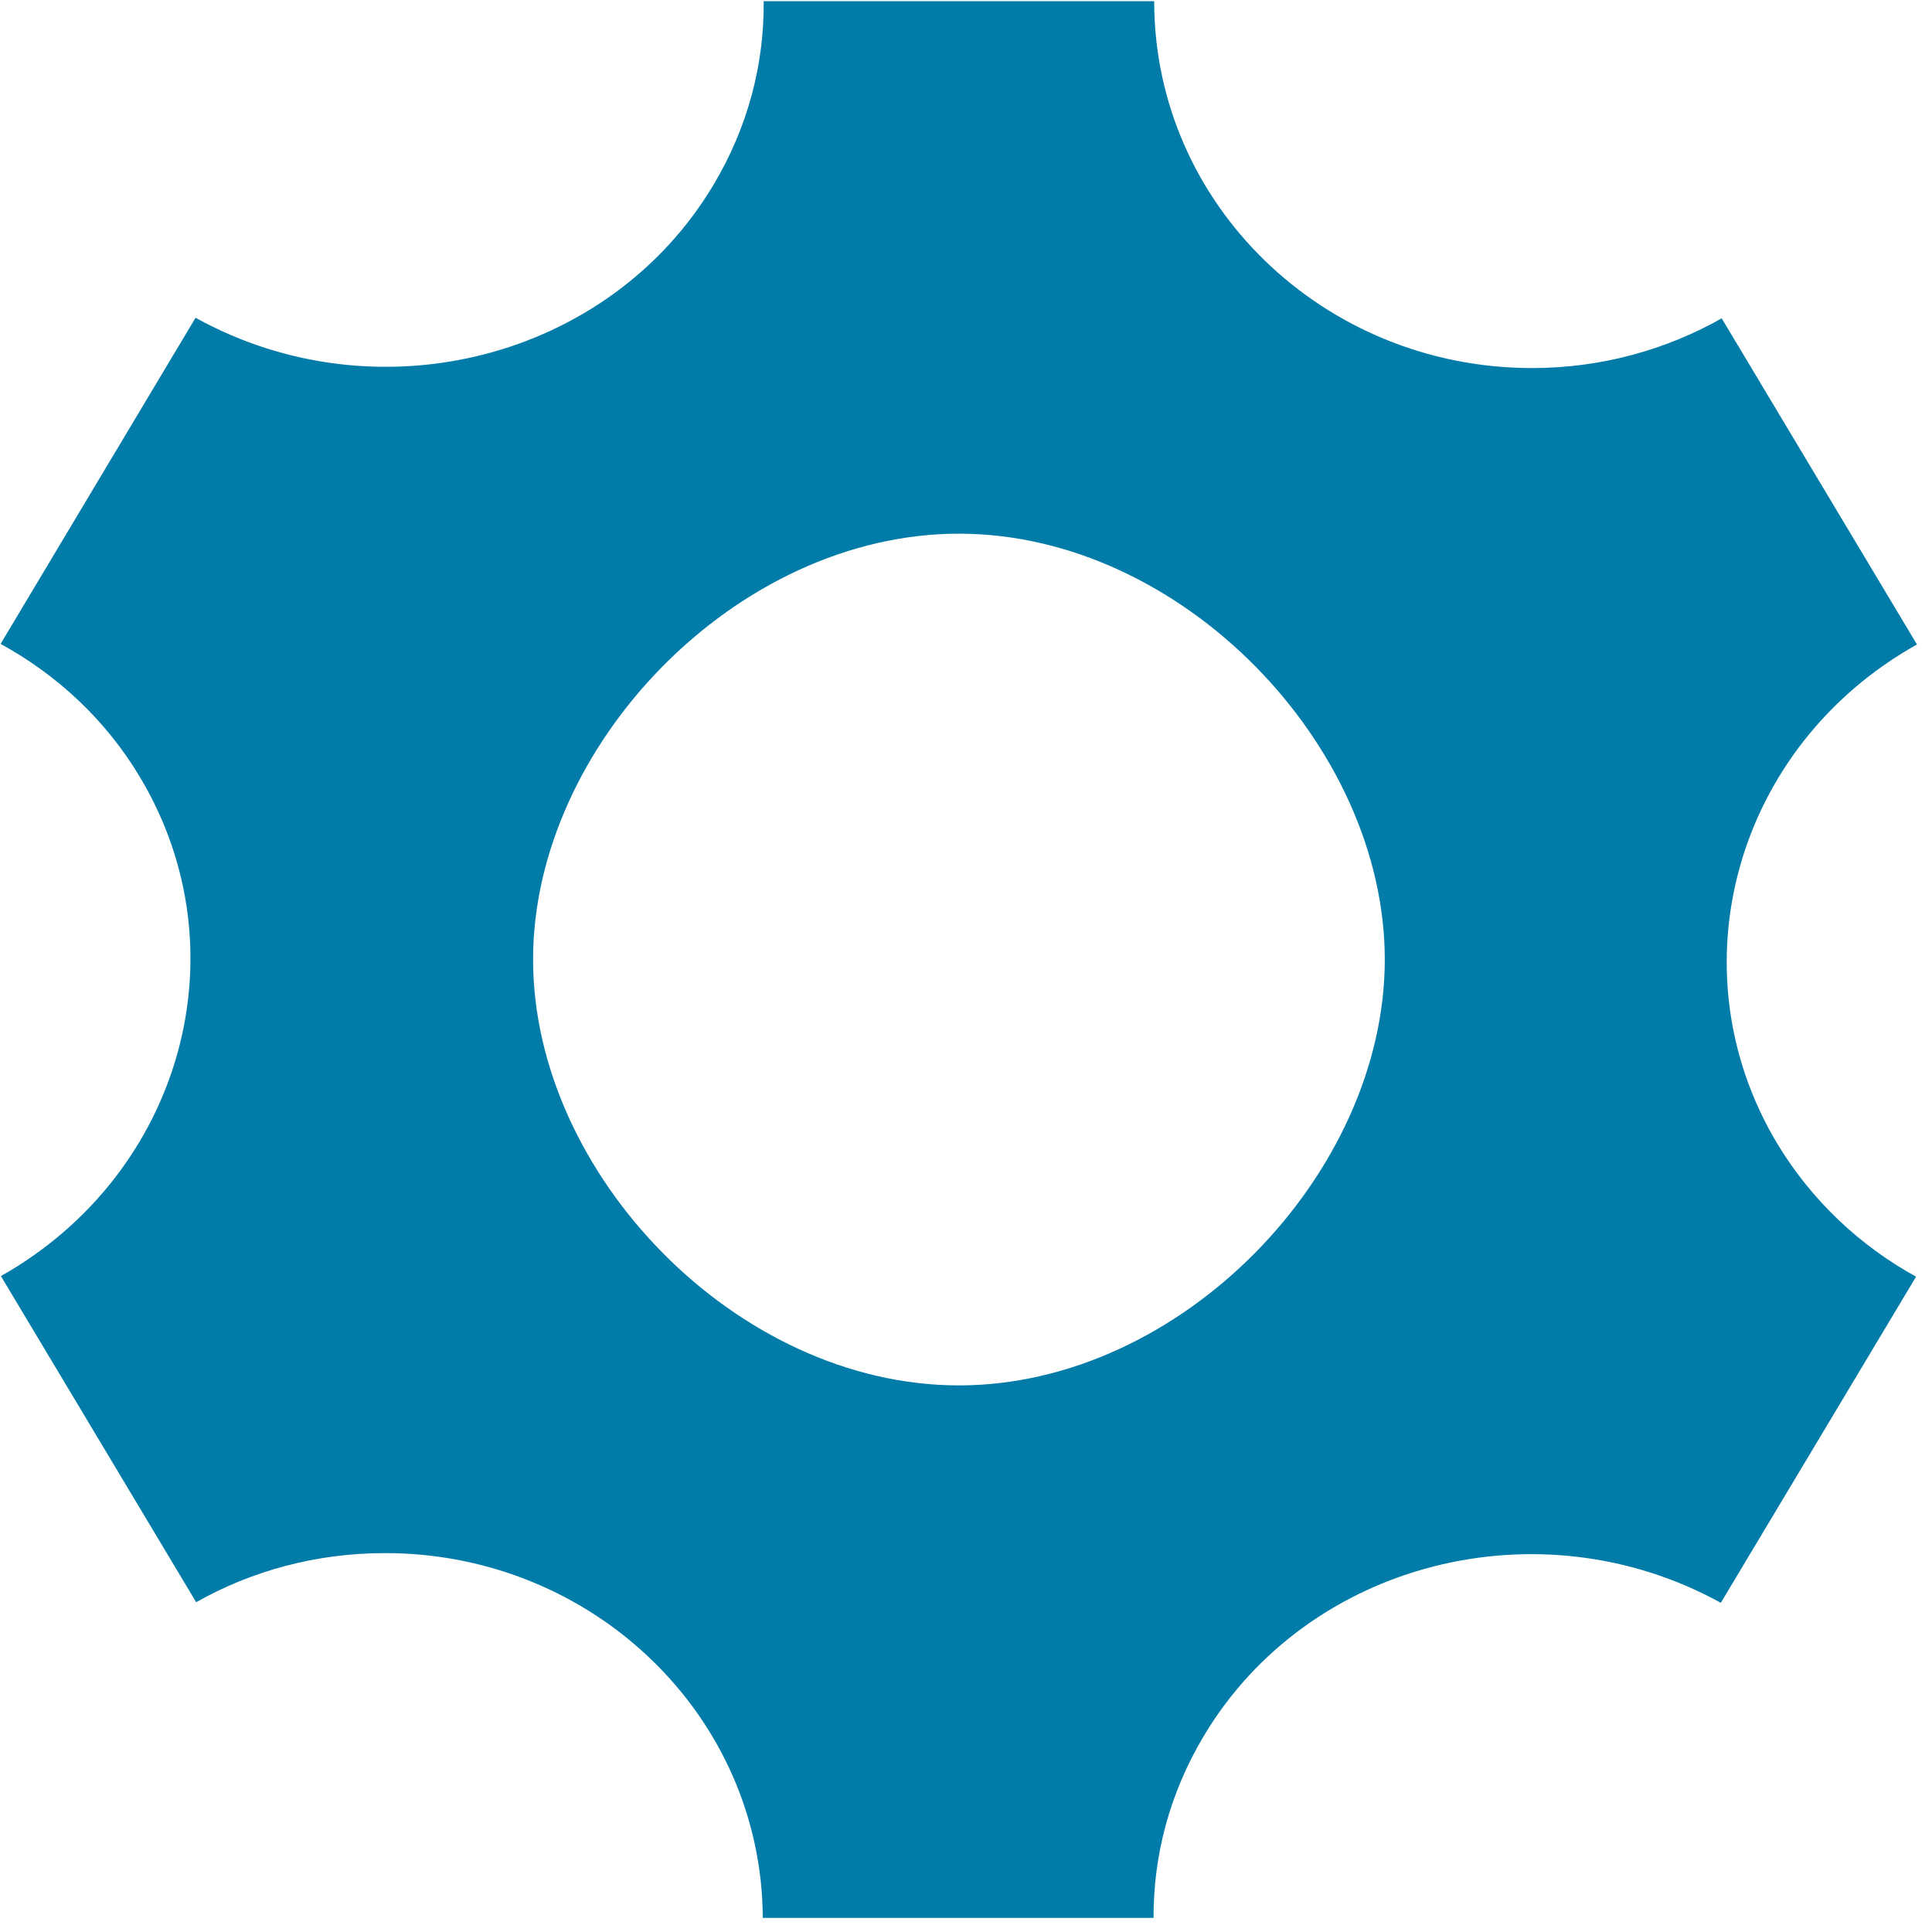 <?xml version="1.0" encoding="UTF-8"?>
<svg width="126px" height="126px" viewBox="0 0 126 126" version="1.1" xmlns="http://www.w3.org/2000/svg" xmlns:xlink="http://www.w3.org/1999/xlink">
    <title>manage</title>
    <g id="Page-1" stroke="none" stroke-width="1" fill="none" fill-rule="evenodd">
        <g id="manage" fill="#017BA8" fill-rule="nonzero">
            <path d="M115.898,74.57 C109.102,63.203 113.184,48.652 125.02,42.031 L112.285,20.762 C108.652,22.812 104.434,24.004 99.922,24.004 C86.309,24.004 75.273,13.301 75.273,0.078 L49.805,0.078 C49.844,4.16 48.789,8.281 46.523,12.07 C39.727,23.438 24.609,27.285 12.754,20.723 L0.039,41.992 C3.711,44.004 6.895,46.934 9.141,50.703 C15.918,62.051 11.855,76.562 0.059,83.223 L12.793,104.492 C16.426,102.441 20.625,101.289 25.117,101.289 C38.672,101.289 49.688,111.914 49.746,125.078 L75.234,125.078 C75.215,121.035 76.27,116.953 78.516,113.203 C85.293,101.855 100.391,98.008 112.227,104.531 L124.961,83.262 C121.309,81.25 118.164,78.32 115.898,74.57 Z M62.539,90.352 C48.047,90.352 34.766,76.562 34.766,62.578 C34.766,48.613 48.047,34.805 62.539,34.805 C77.031,34.805 90.312,48.594 90.312,62.578 C90.312,76.543 77.031,90.352 62.539,90.352 Z" id="Shape"></path>
        </g>
    </g>
</svg>